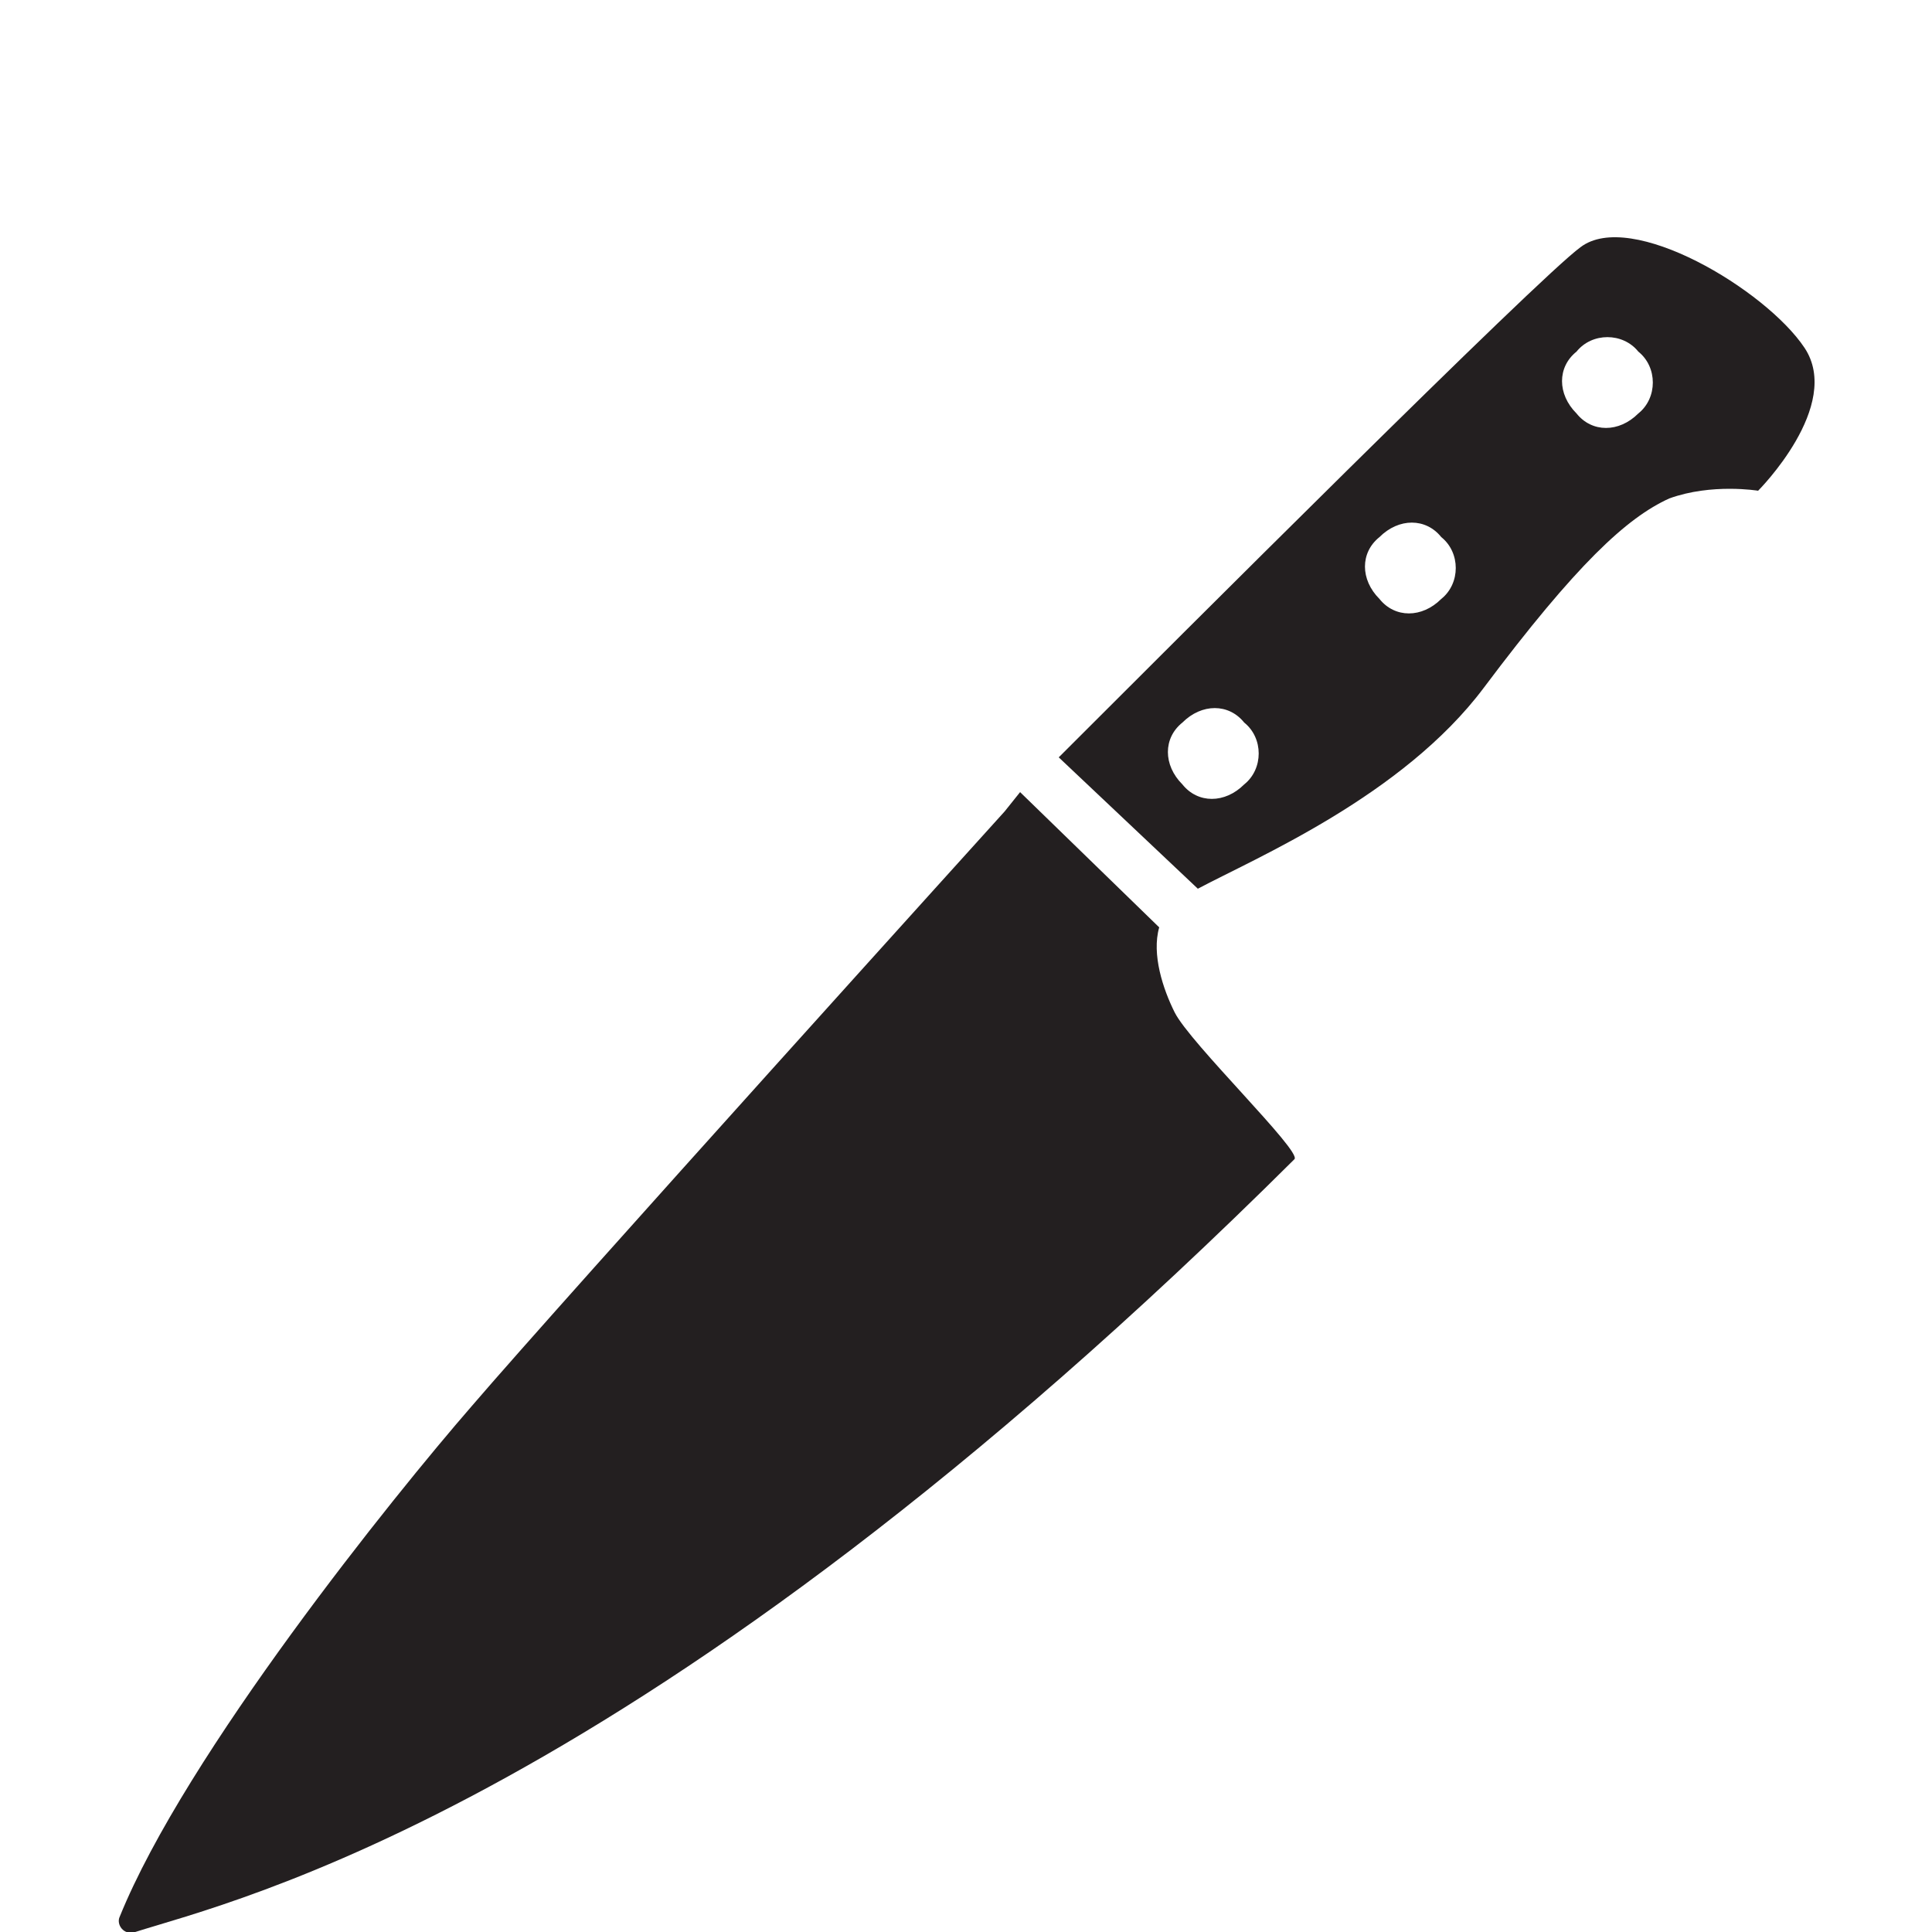 <?xml version="1.0" encoding="utf-8"?>
<!-- Generator: Adobe Illustrator 23.0.2, SVG Export Plug-In . SVG Version: 6.00 Build 0)  -->
<svg version="1.1" id="Layer_1" xmlns="http://www.w3.org/2000/svg" xmlns:xlink="http://www.w3.org/1999/xlink" x="0px" y="0px"
	 viewBox="0 0 50 50" style="enable-background:new 0 0 50 50;" xml:space="preserve">
<style type="text/css">
	.st0{fill:#231F20;}
</style>
<path class="st0" d="M30,24l-3.6-3.5L26,21c0,0-11.4,12.6-13.8,15.4c-2,2.3-7.4,9-9.1,13.2C3,49.8,3.2,50.1,3.5,50
	c2.5-0.8,13.1-3.2,30-20c0.2-0.2-2.7-3-3.1-3.8C30.1,25.6,29.8,24.7,30,24z M46.7,9c-1-1.5-4.5-3.6-5.8-2.6
	c-1.1,0.8-10.5,10.2-13.5,13.2L31,23c1.5-0.8,5.3-2.4,7.4-5.2c2.4-3.2,3.7-4.4,4.8-4.9c1.1-0.4,2.3-0.2,2.3-0.2S47.7,10.5,46.7,9z
	 M32.2,20.3c-0.5,0.5-1.2,0.5-1.6,0c-0.5-0.5-0.5-1.2,0-1.6c0.5-0.5,1.2-0.5,1.6,0C32.7,19.1,32.7,19.9,32.2,20.3z M37.3,15.5
	c-0.5,0.5-1.2,0.5-1.6,0c-0.5-0.5-0.5-1.2,0-1.6c0.5-0.5,1.2-0.5,1.6,0C37.8,14.3,37.8,15.1,37.3,15.5z M42.4,10.7
	c-0.5,0.5-1.2,0.5-1.6,0c-0.5-0.5-0.5-1.2,0-1.6c0.4-0.5,1.2-0.5,1.6,0C42.9,9.5,42.9,10.3,42.4,10.7z"/>
</svg>

